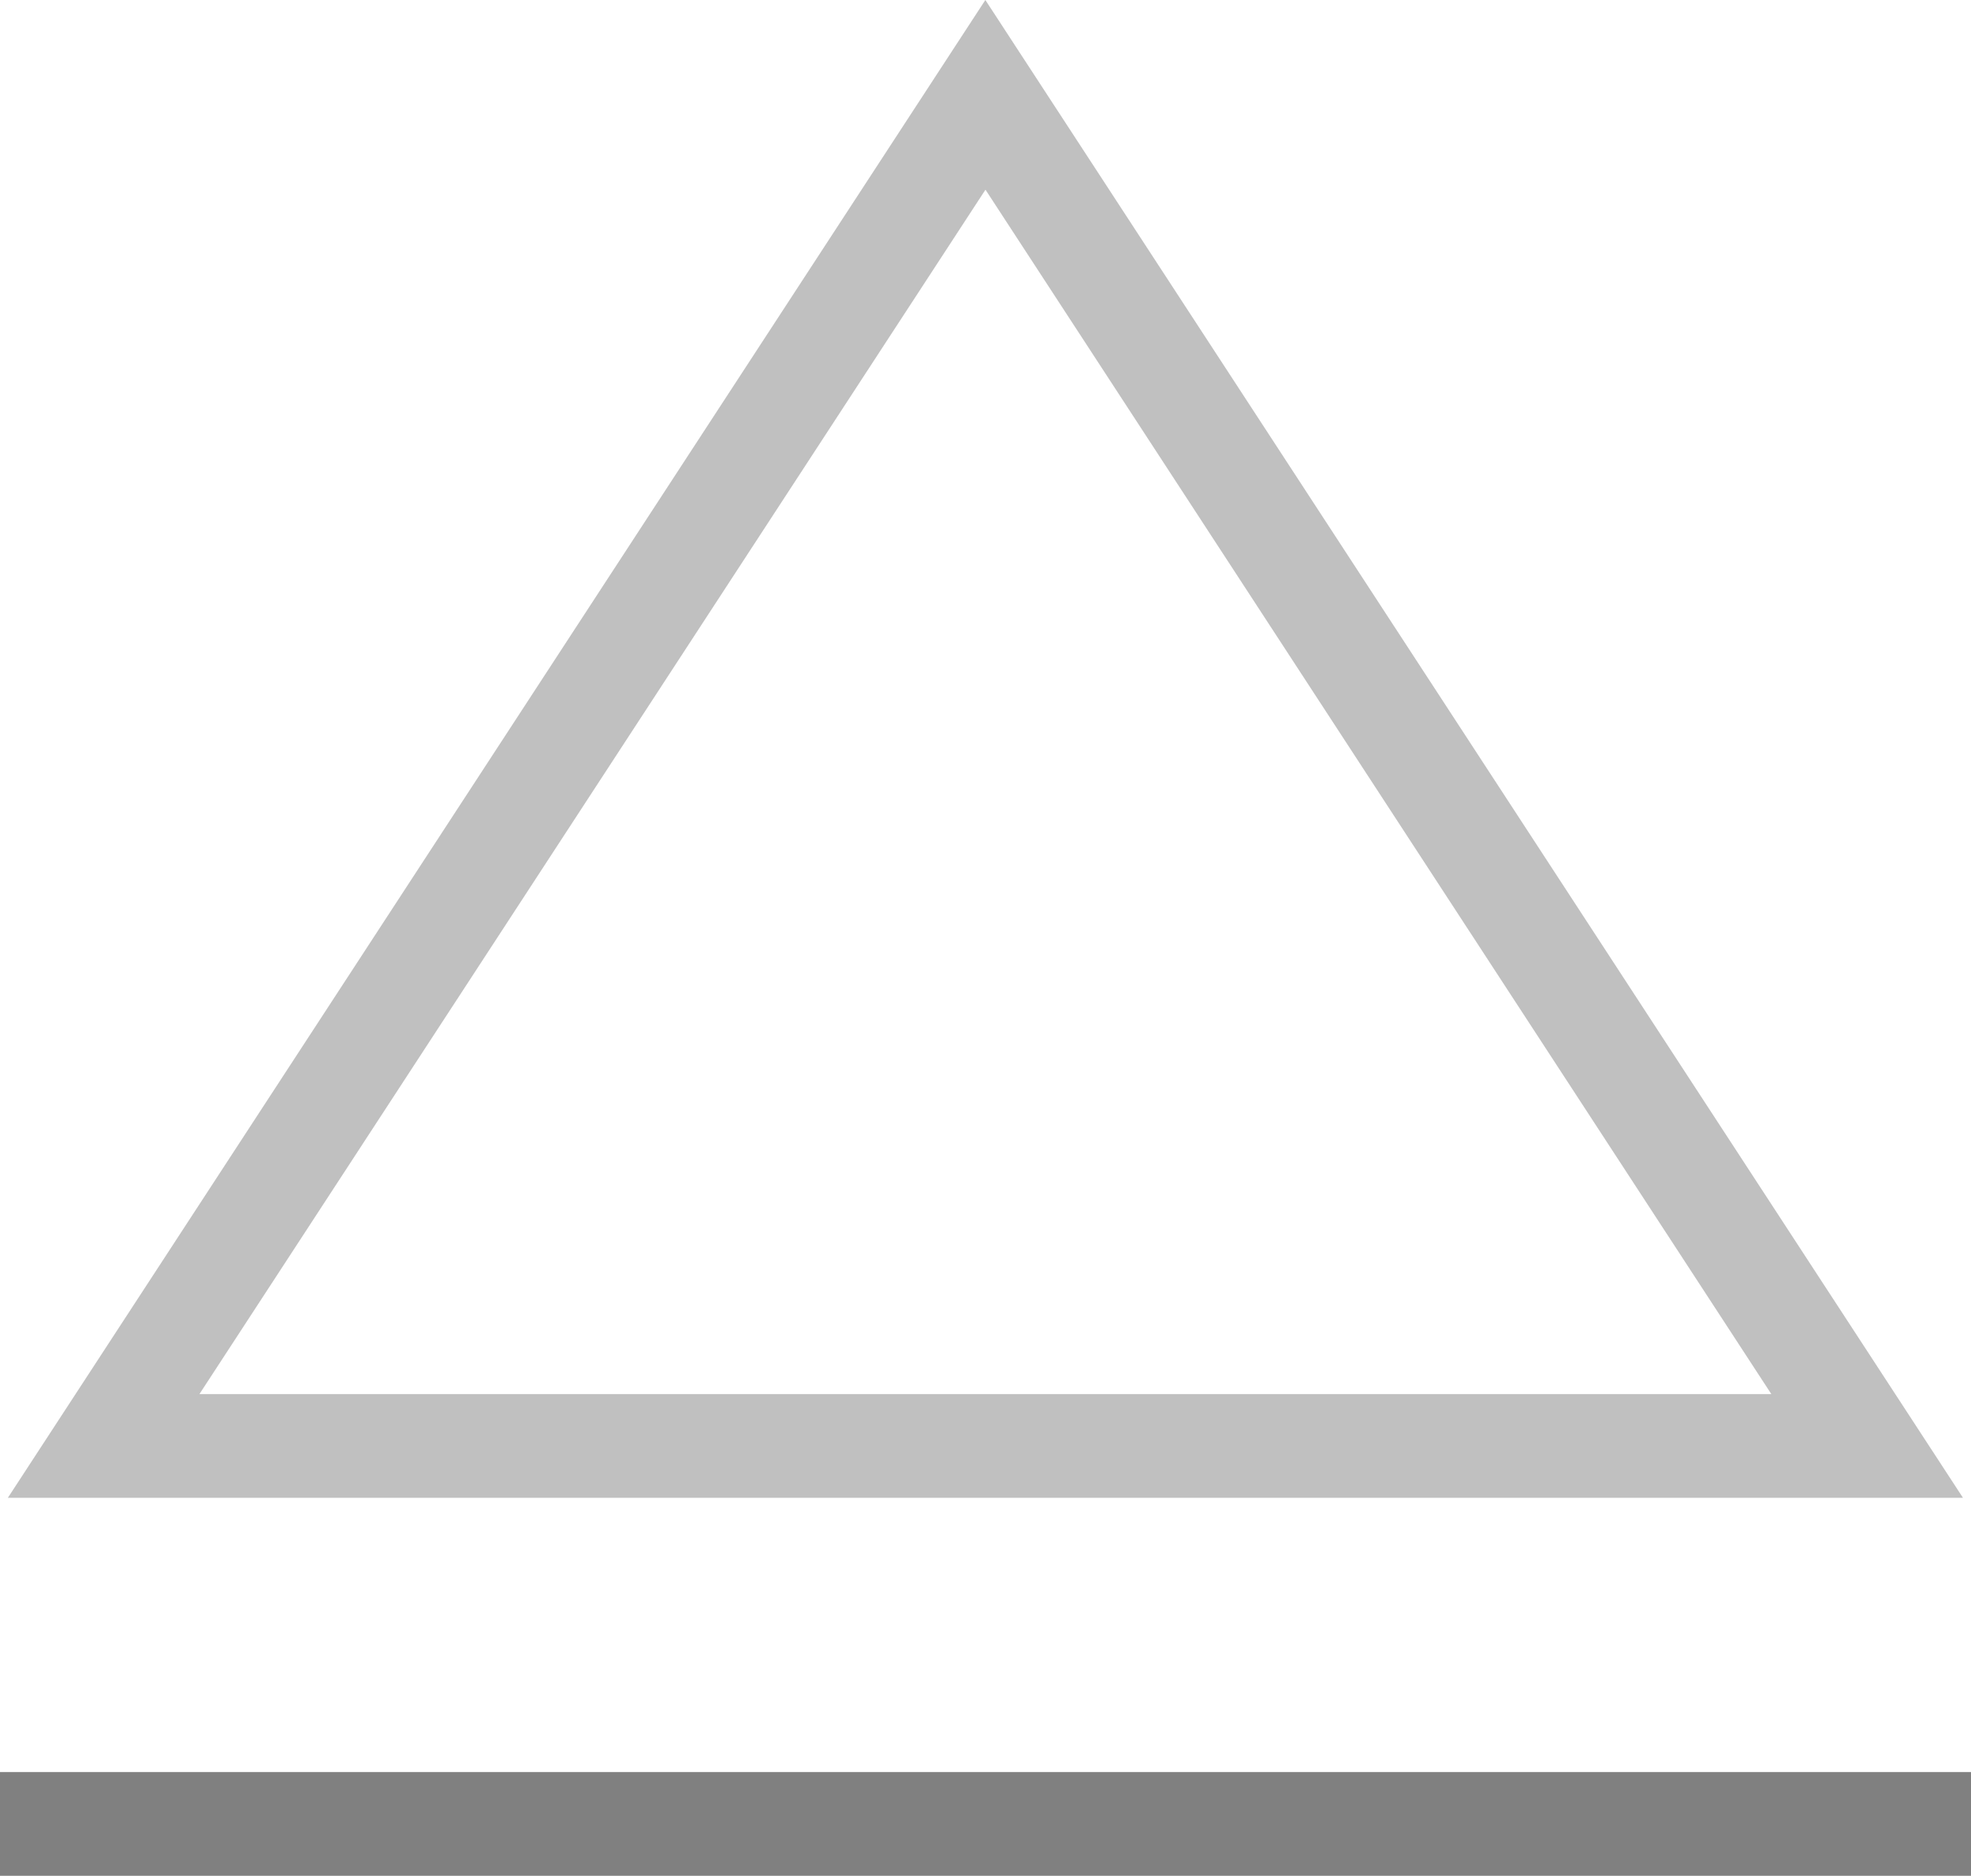 <?xml version="1.0" encoding="utf-8"?>
<!DOCTYPE svg PUBLIC "-//W3C//DTD SVG 1.1//EN" "http://www.w3.org/Graphics/SVG/1.1/DTD/svg11.dtd">
<svg version="1.1" id="Layer_1" xmlns="http://www.w3.org/2000/svg" xmlns:xlink="http://www.w3.org/1999/xlink" x="0px" y="0px"
	 width="34.205px" height="32.546px" viewBox="0 0 34.205 32.546" enable-background="new 0 0 34.205 32.546" xml:space="preserve">
<linearGradient id="gradient" gradientUnits="userSpaceOnUse" x1="17.139" y1="32.546" x2="17.139" y2="0">
	<stop  offset="0" style="stop-color:#404040"/>
	<stop  offset="1" style="stop-color:#A0A0A0"/>
</linearGradient>
<path fill="#C0C0C0" d="M0.136,25.988L17.1,0l16.966,25.988H0.136z M30.74,24.188L17.102,3.291L3.461,24.188H30.74L30.74,24.188z"/>
<polygon fill="#808080" points="0,32.546 0,30.746 34.205,30.746 34.205,32.546 0,32.546 "/>
</svg>
